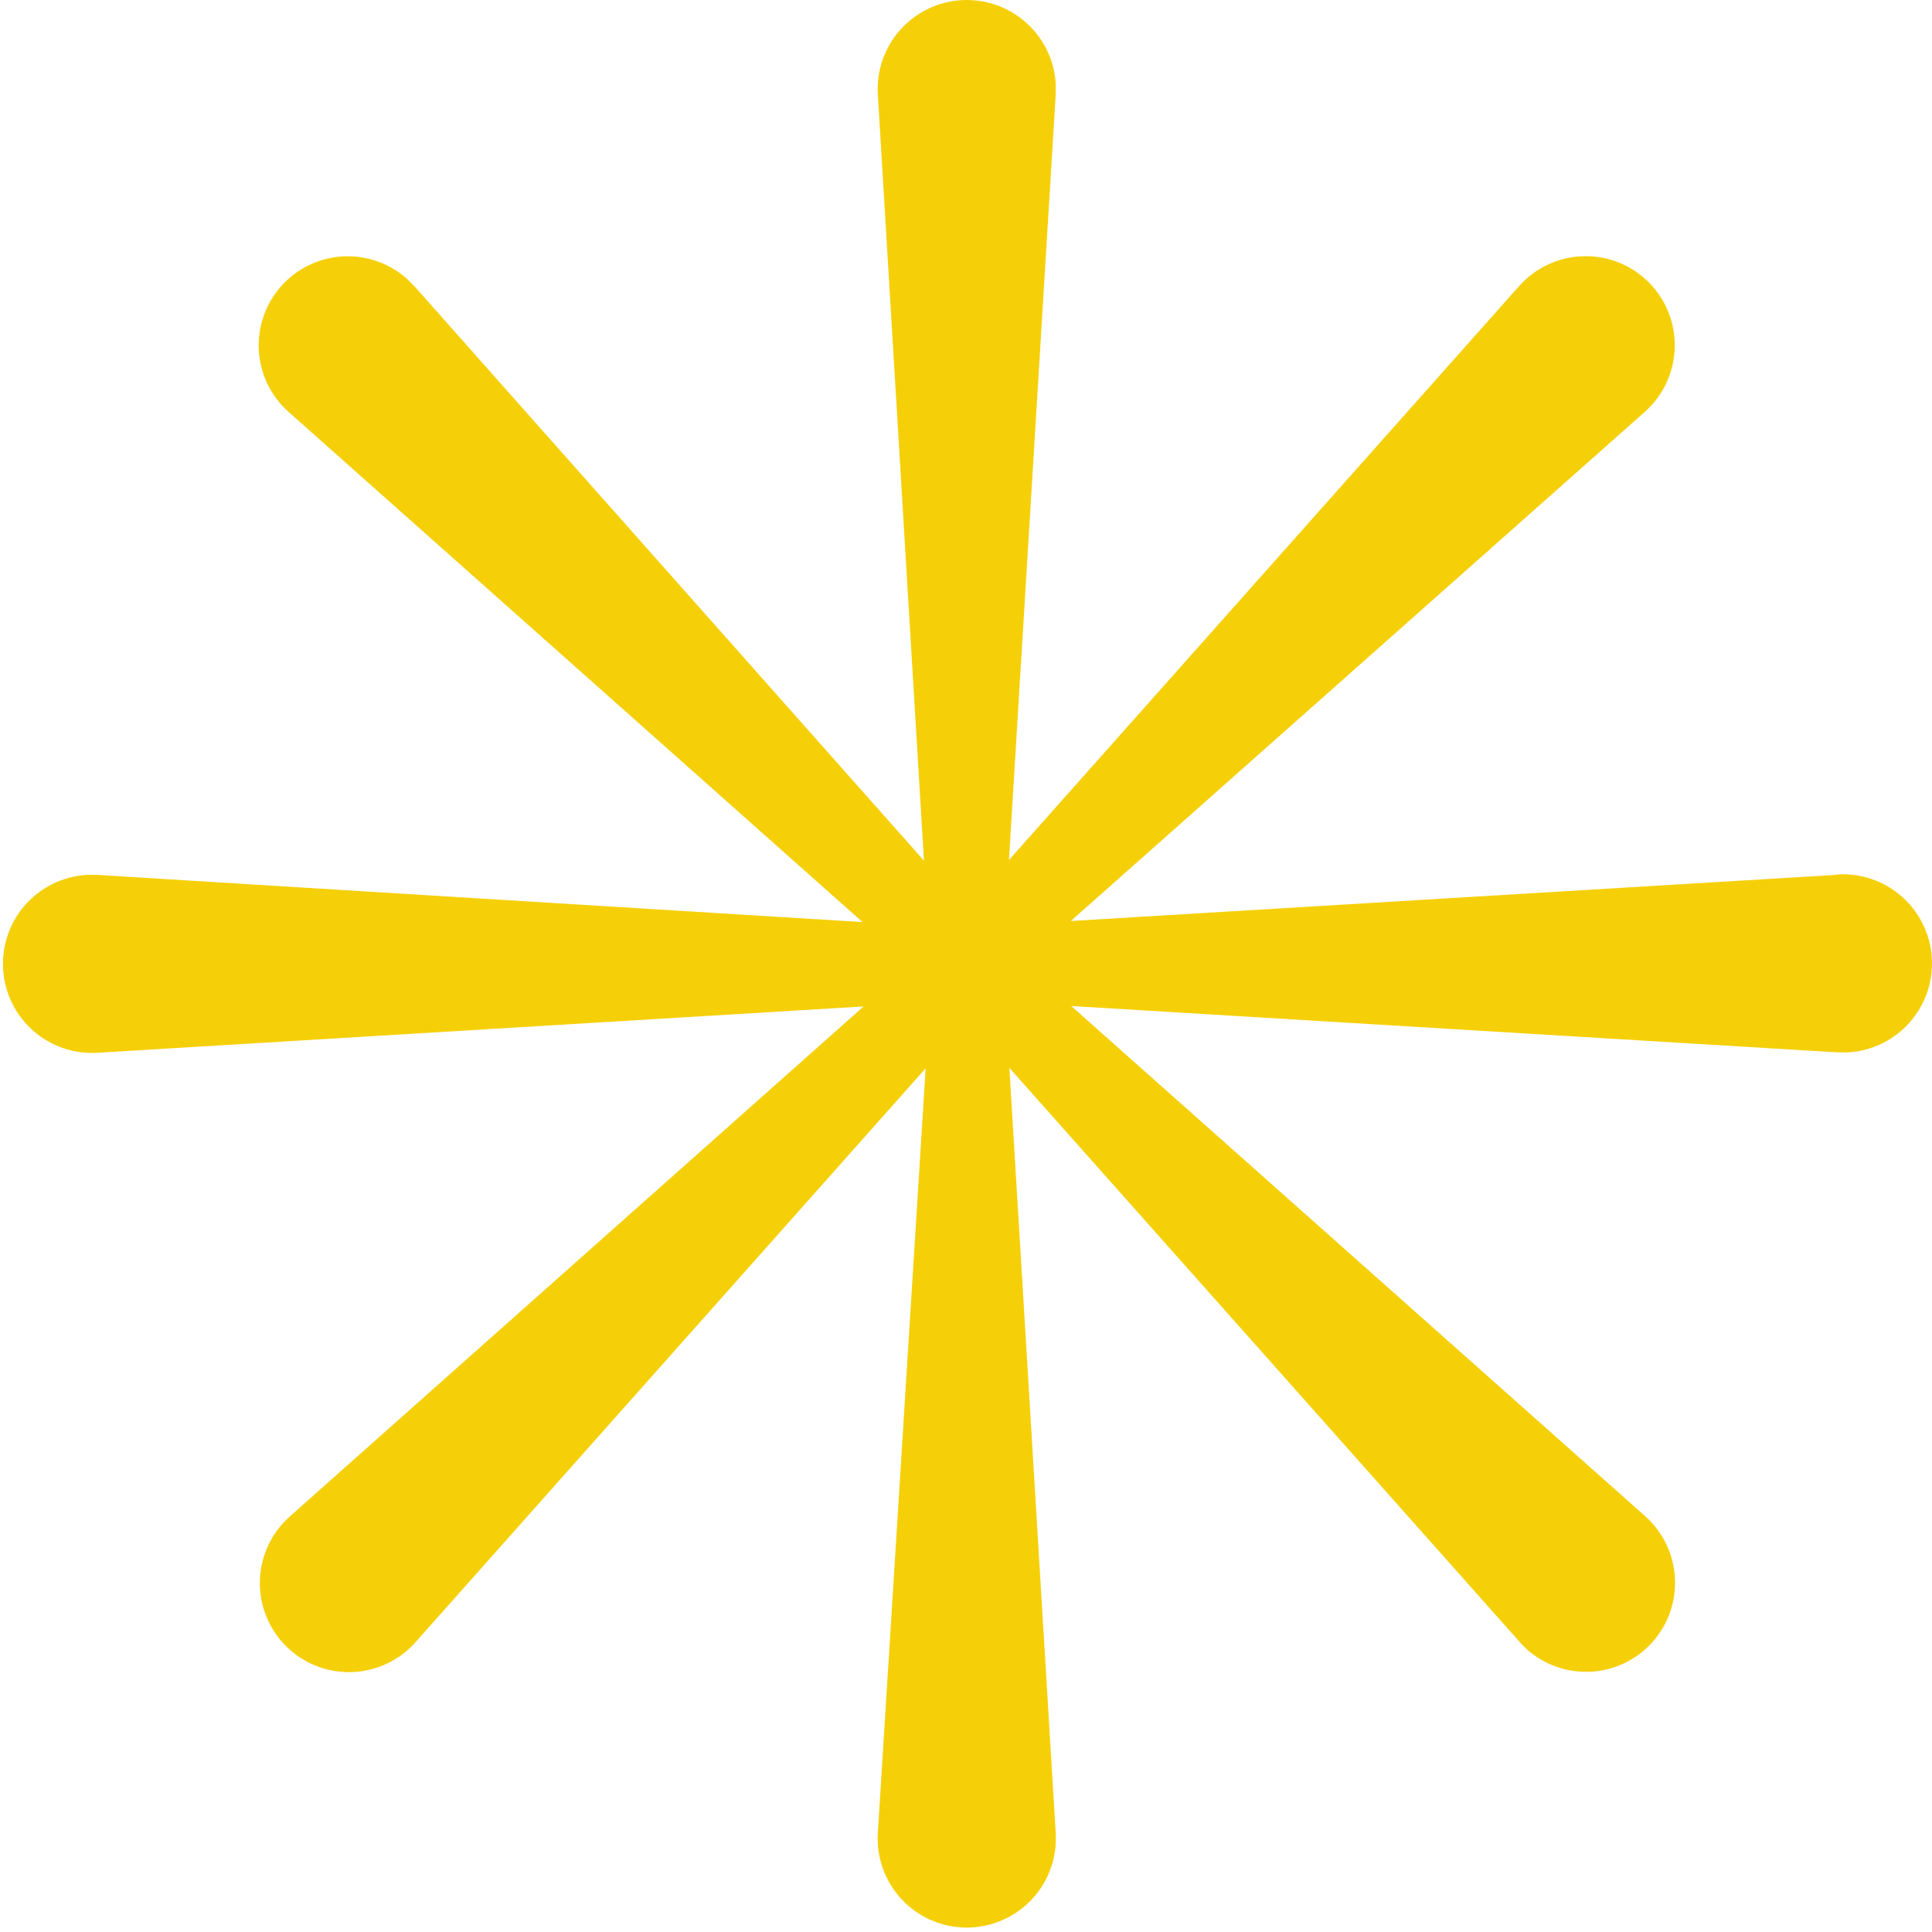 <svg width="287" height="287" viewBox="0 0 287 287" fill="none" xmlns="http://www.w3.org/2000/svg">
<path d="M272.735 129.965L159.07 136.817L244.319 61.198C244.698 60.85 245.108 60.44 245.456 60.061C246.608 58.761 247.494 57.247 248.061 55.605C248.629 53.963 248.867 52.225 248.763 50.491C248.659 48.757 248.214 47.06 247.455 45.498C246.695 43.935 245.635 42.538 244.335 41.385C243.035 40.233 241.521 39.347 239.879 38.78C238.237 38.212 236.499 37.974 234.765 38.078C233.031 38.182 231.334 38.627 229.771 39.386C228.209 40.146 226.812 41.206 225.659 42.506L149.882 127.755L156.828 14.027C156.828 13.521 156.828 12.953 156.828 12.448C156.619 8.943 155.026 5.666 152.4 3.336C149.774 1.006 146.33 -0.186 142.825 0.024C139.321 0.233 136.043 1.826 133.713 4.452C131.383 7.078 130.192 10.522 130.401 14.027L137.252 127.85L61.633 42.601L60.434 41.401C57.808 39.073 54.366 37.883 50.863 38.093C47.361 38.304 44.086 39.897 41.758 42.522C39.43 45.147 38.24 48.59 38.45 52.092C38.66 55.594 40.253 58.87 42.879 61.198L128.128 136.975L14.462 129.965H12.883C9.379 130.175 6.101 131.768 3.771 134.394C1.441 137.02 0.25 140.464 0.459 143.968C0.668 147.473 2.261 150.751 4.887 153.081C7.514 155.411 10.958 156.602 14.462 156.393L128.286 149.51L43.036 225.287C42.689 225.602 42.279 226.013 41.931 226.392C40.779 227.692 39.893 229.206 39.326 230.848C38.758 232.49 38.52 234.228 38.624 235.962C38.728 237.696 39.172 239.393 39.932 240.955C40.692 242.517 41.752 243.915 43.052 245.068C44.352 246.22 45.866 247.106 47.508 247.673C49.15 248.241 50.888 248.479 52.622 248.375C54.356 248.271 56.053 247.826 57.615 247.066C59.178 246.307 60.575 245.247 61.728 243.947L137.505 158.698L130.401 272.3C130.369 272.836 130.369 273.374 130.401 273.91C130.614 277.415 132.211 280.691 134.84 283.018C137.469 285.345 140.915 286.532 144.42 286.319C147.924 286.105 151.2 284.508 153.527 281.879C155.854 279.25 157.042 275.804 156.828 272.3L149.945 158.634L225.722 243.884C226.066 244.285 226.435 244.665 226.827 245.02C229.452 247.348 232.895 248.538 236.397 248.328C239.9 248.117 243.175 246.525 245.503 243.899C247.831 241.274 249.021 237.832 248.811 234.329C248.6 230.827 247.007 227.551 244.382 225.223L159.133 149.446L272.956 156.329H274.567C276.302 156.224 277.999 155.777 279.562 155.016C281.125 154.254 282.522 153.192 283.674 151.89C284.827 150.588 285.711 149.072 286.278 147.429C286.844 145.785 287.081 144.046 286.975 142.311C286.87 140.576 286.423 138.878 285.661 137.315C284.9 135.753 283.837 134.355 282.536 133.203C281.234 132.051 279.718 131.166 278.074 130.6C276.431 130.034 274.692 129.797 272.956 129.902L272.735 129.965Z" fill="#F5D009"/>
</svg>
